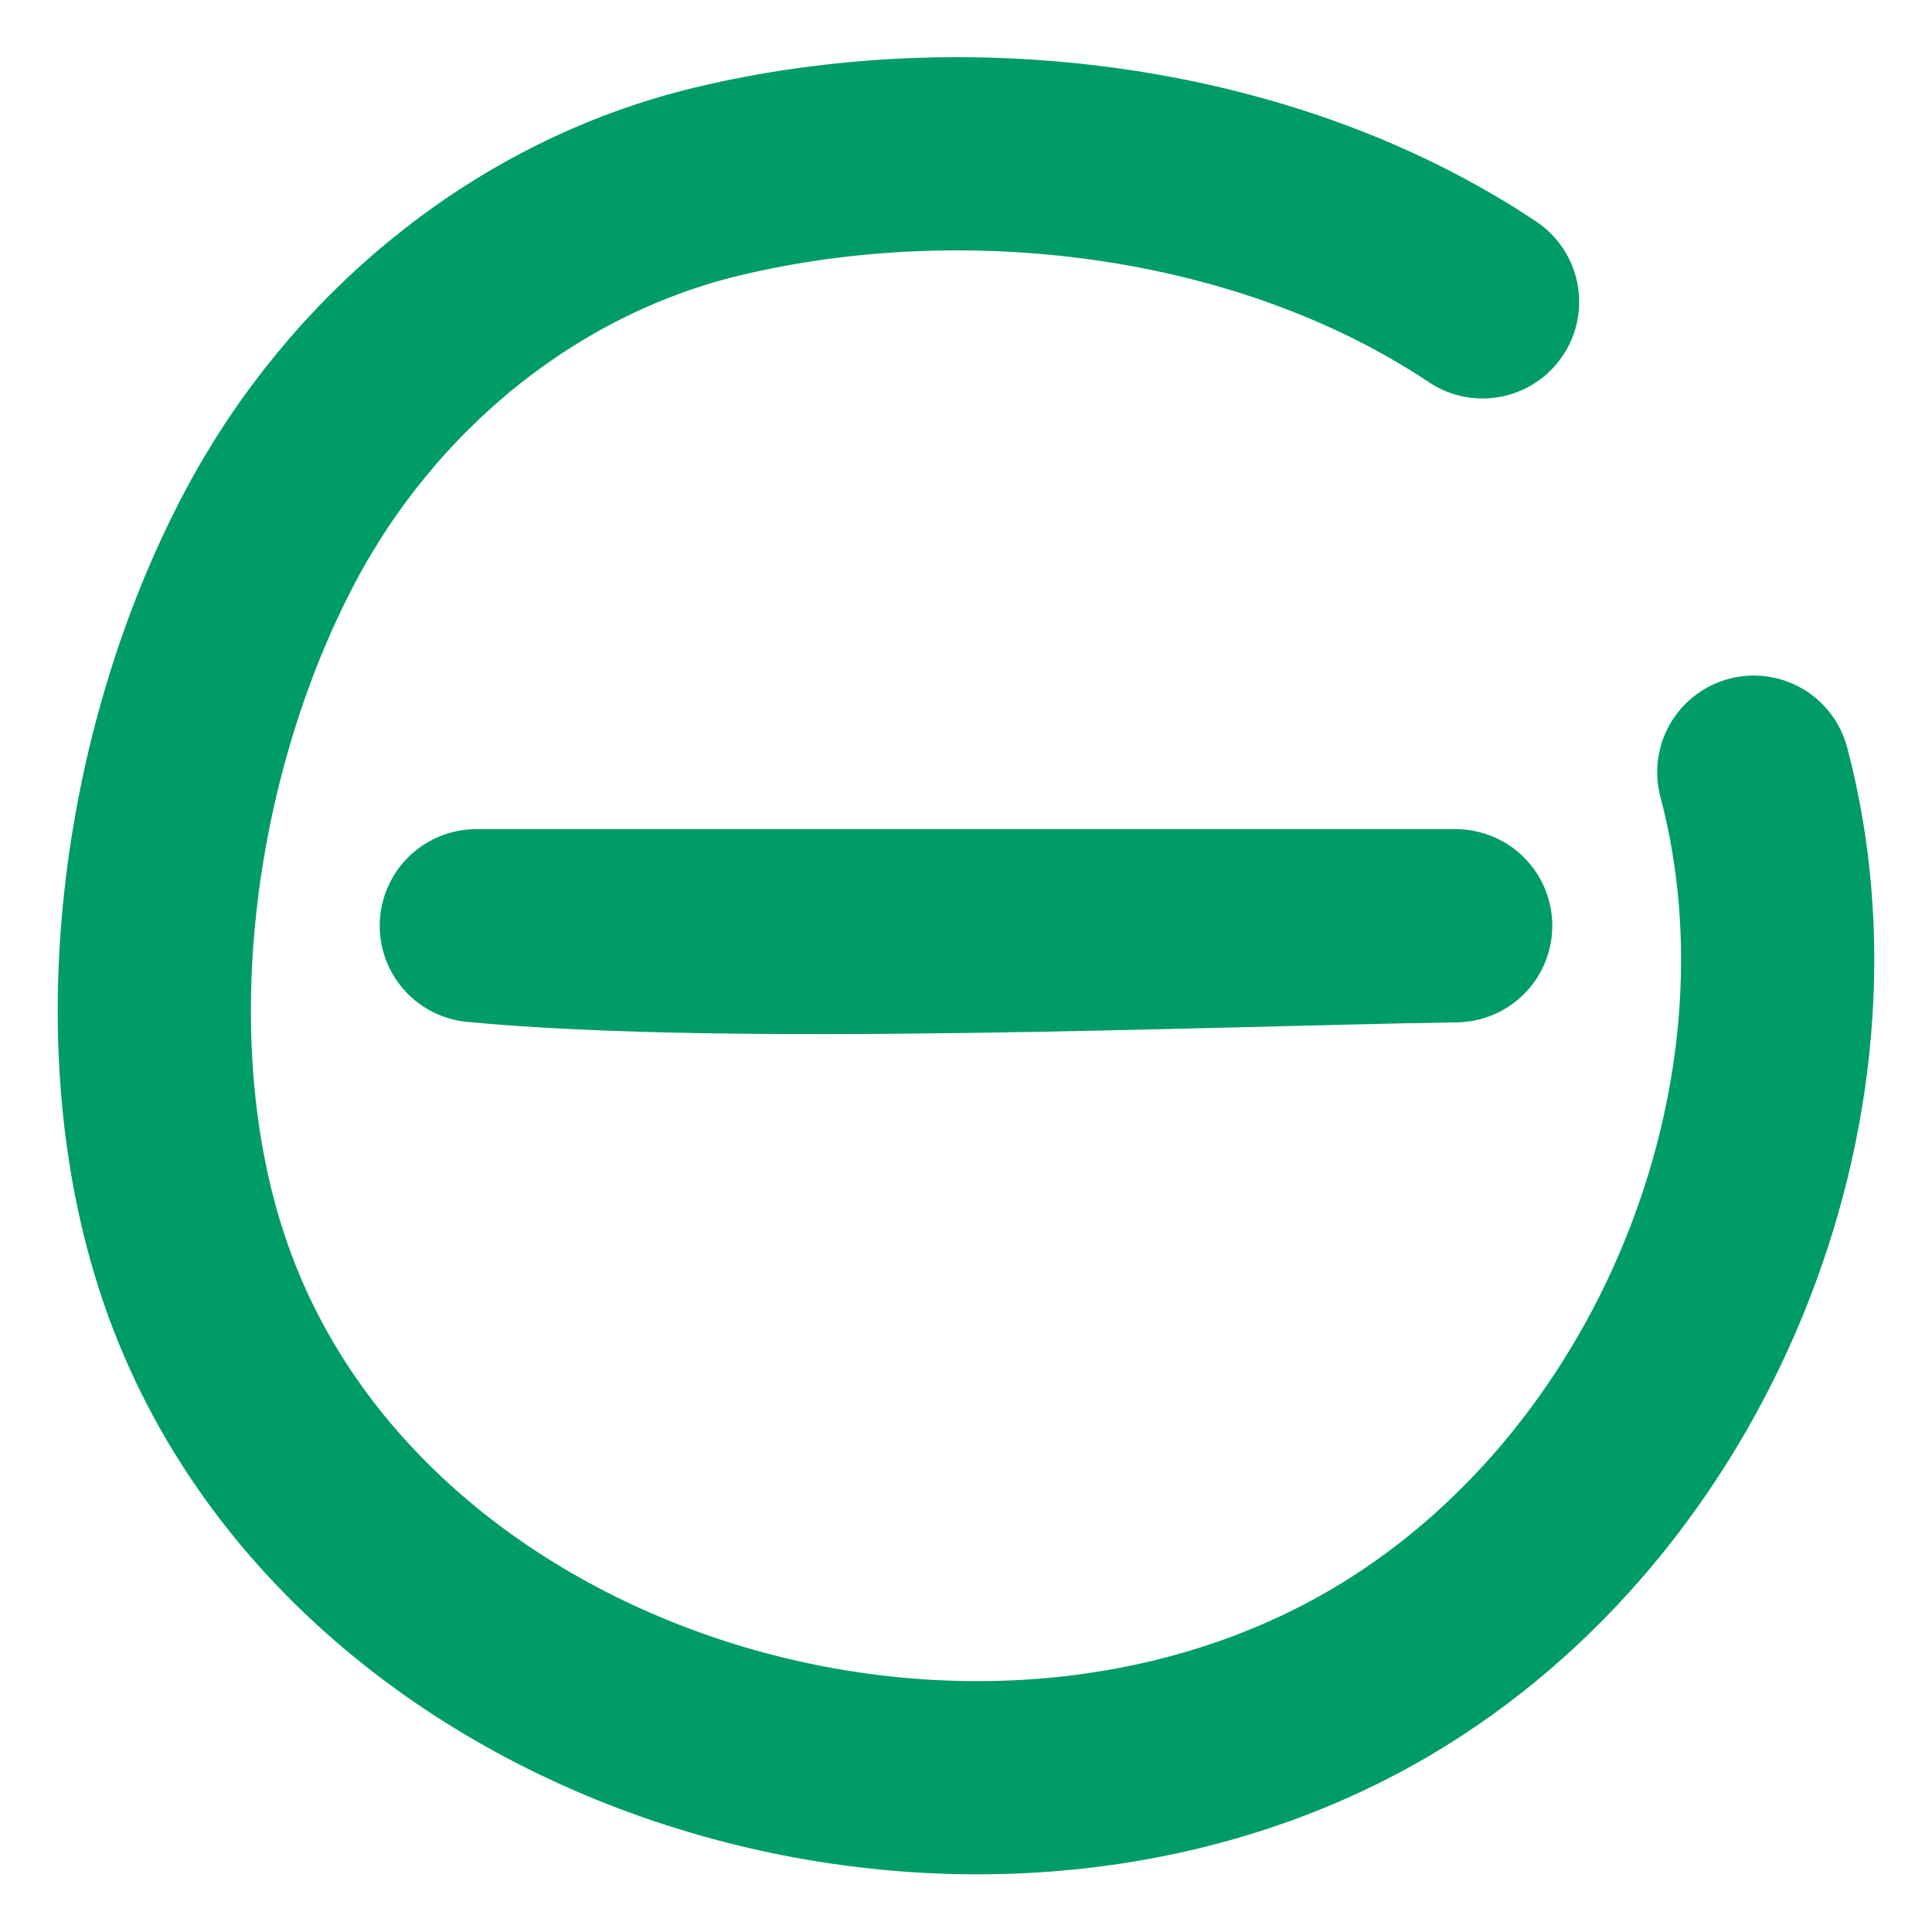 <svg xmlns="http://www.w3.org/2000/svg" width="24" height="24" viewBox="0 0 24 24">
    <g fill="none" fill-rule="evenodd" stroke="#009C68" stroke-linecap="round" stroke-linejoin="round" stroke-width="2.4">
        <path d="M21.786 9.592c1.084 4.088-.875 8.978-4.647 11.19-5.085 2.98-12.717.632-14.684-4.892-1.021-2.867-.516-6.541.898-9.217 1.138-2.152 3.147-3.84 5.56-4.419 3.018-.725 6.754-.337 9.504 1.496"/>
        <path d="M5.917 11.5c3.19.302 8.97.05 12.166 0H5.917z"/>
    </g>
</svg>

